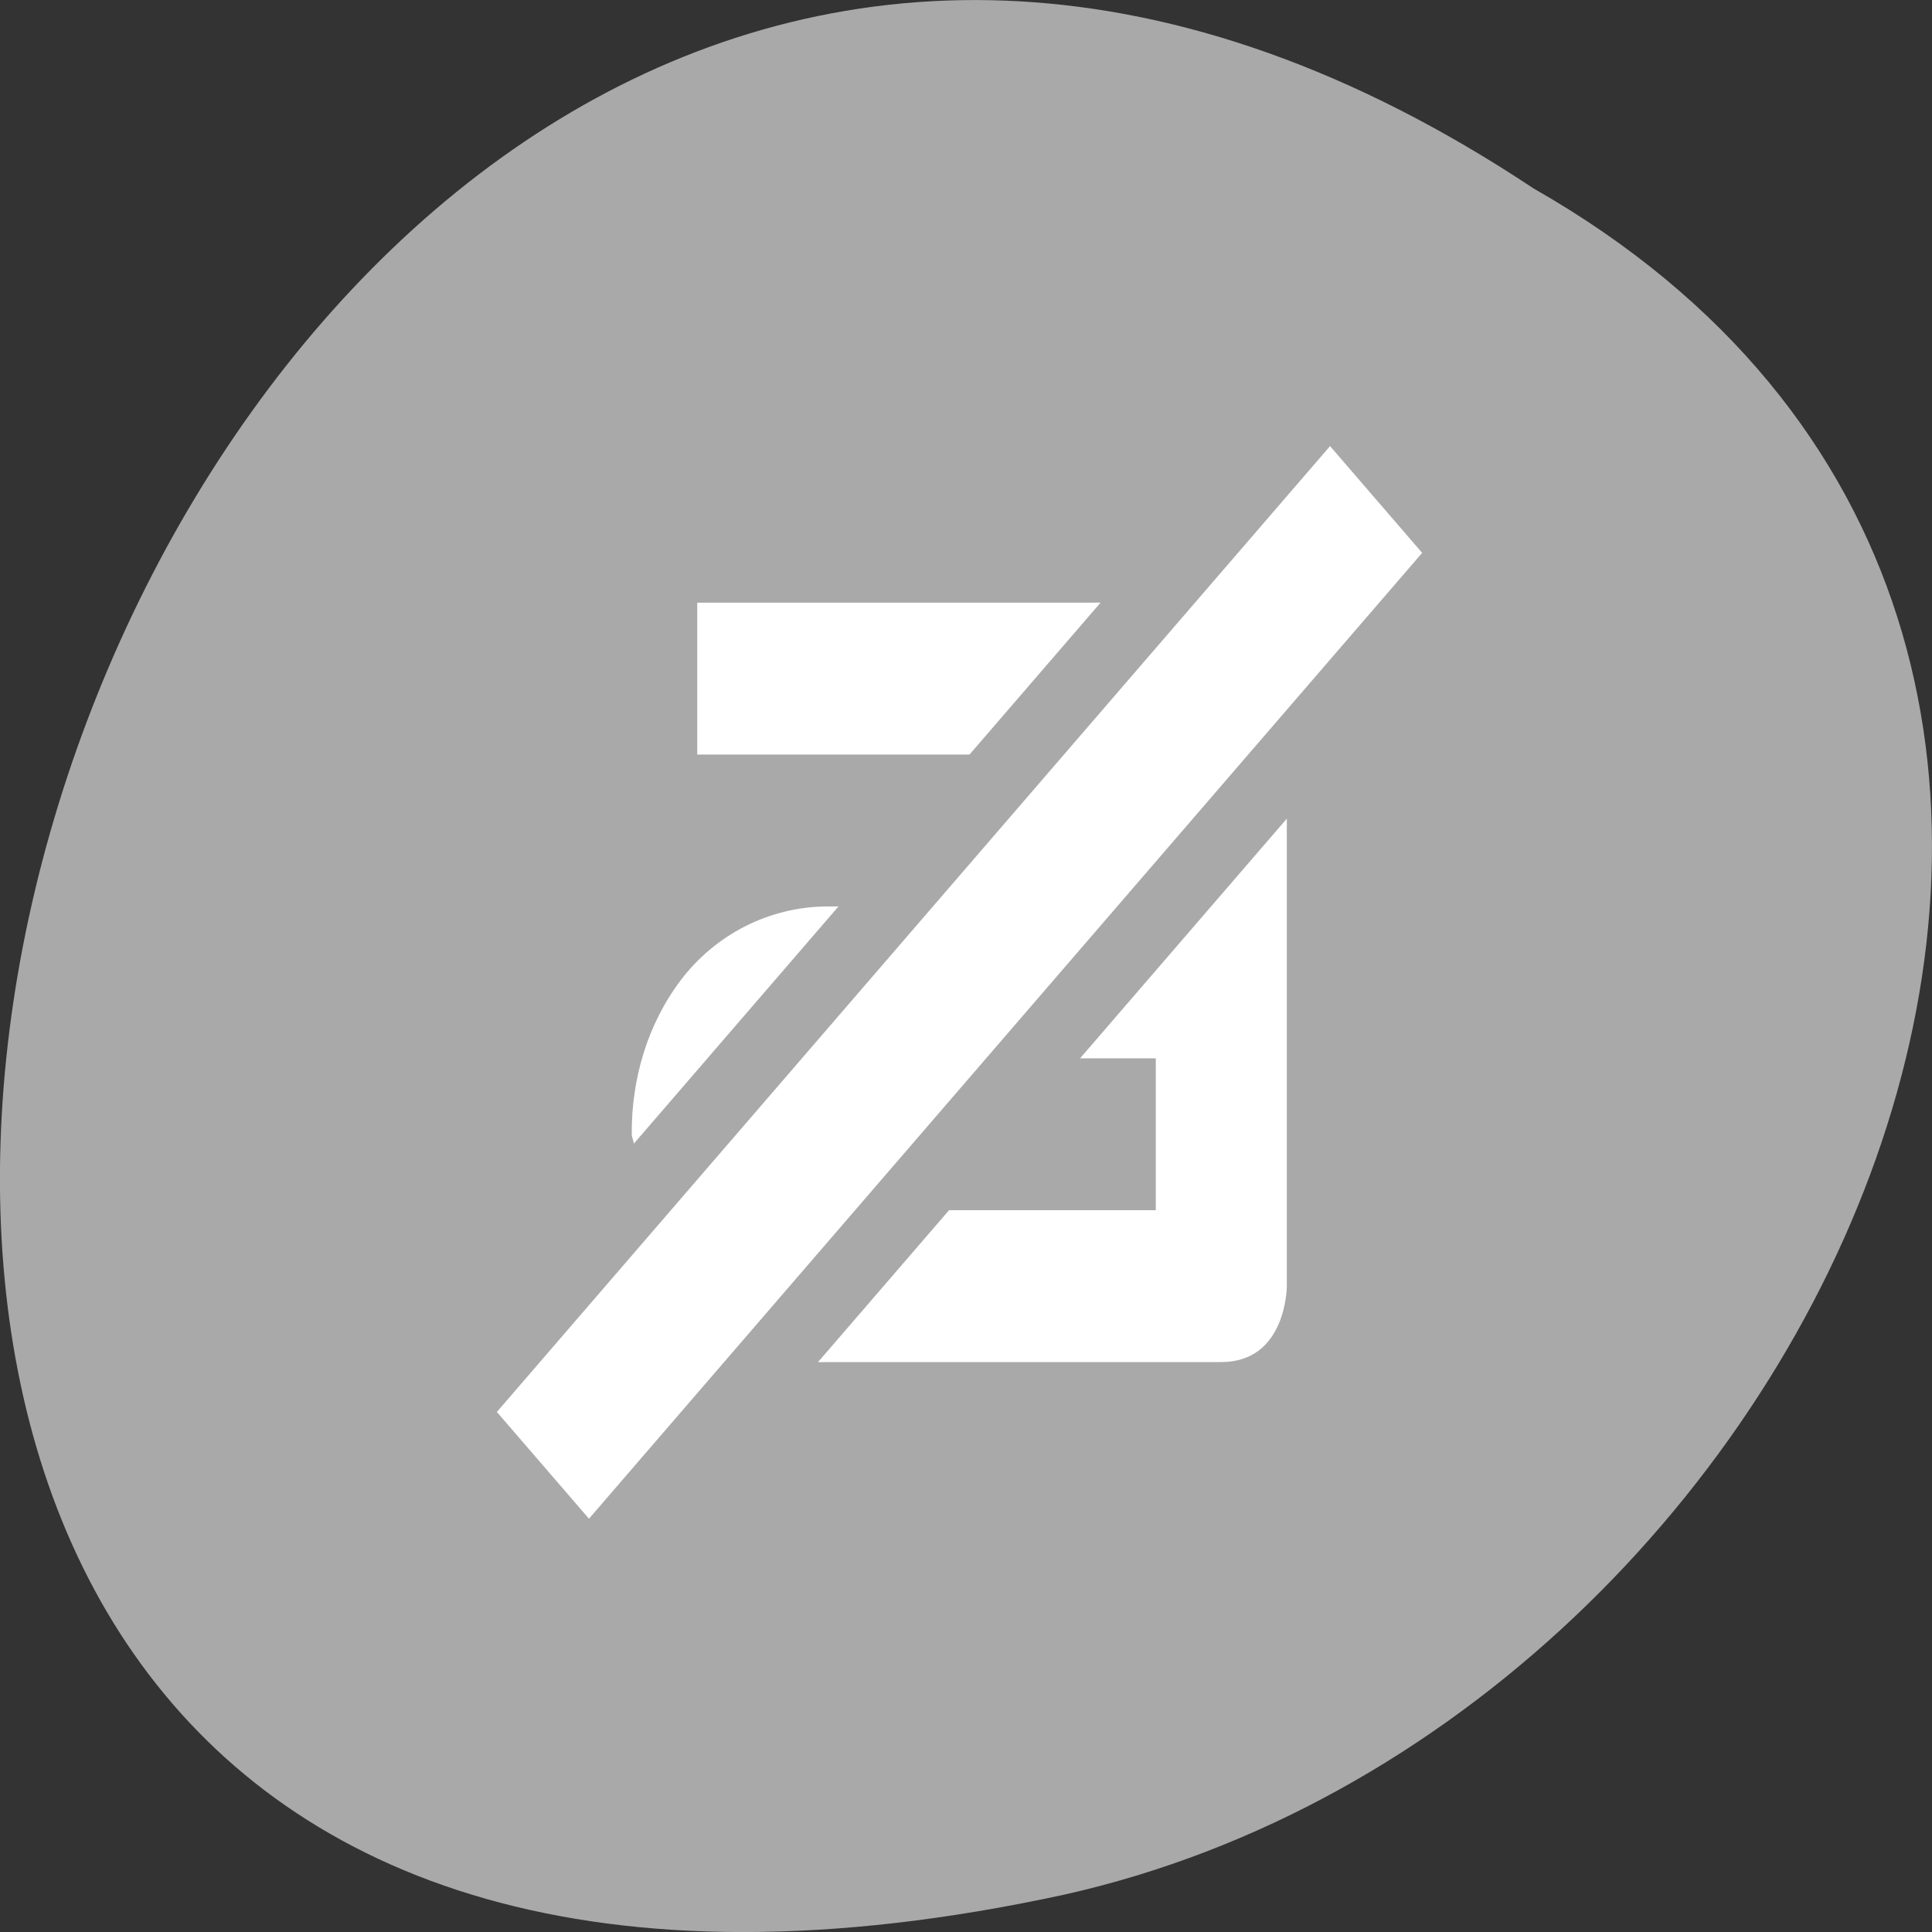 <svg xmlns="http://www.w3.org/2000/svg" viewBox="0 0 256 256"><rect x="0" y="0" width="256" height="256" fill="#333333" stroke="none"/><defs><filter style="color-interpolation-filters:sRGB"><feBlend mode="darken" in2="BackgroundImage"/></filter></defs><g transform="translate(0 -796.36)" style="color:#000"><g transform="matrix(0 -1 1 0 -796.37 1052.37)" style="fill:#a9a9a9"><path d="m 231.03 999.59 c 127.95 -192.46 -280.09 -311 -226.07 -62.2 23.02 102.82 167.39 165.22 226.07 62.2 z"/><path d="m 125.84,850.43 c -0.138,0.002 -0.277,0.011 -0.414,0.024 -1.45,0.051 -2.843,0.714 -3.579,1.704 l -20.866,28.658 -20.891,28.658 c -0.755,1.048 -0.749,2.415 0.016,3.459 0.765,1.044 2.259,1.726 3.783,1.728 h 23.25 v 65.16 c 0,4.36 3.529,7.865 7.889,7.865 h 21.232 c 4.36,0 7.889,-3.504 7.889,-7.865 v -65.16 h 23.25 c 1.524,-10e-4 3.02,-0.683 3.783,-1.728 0.765,-1.044 0.771,-2.41 0.016,-3.459 l -20.891,-28.658 -20.866,-28.658 c -0.733,-1 -2.14,-1.679 -3.604,-1.729 z"/><path d="m 125.83,850.43 c -0.138,0.002 -0.279,0.014 -0.417,0.028 -1.45,0.051 -2.847,0.732 -3.584,1.722 l -20.864,28.642 -20.891,28.67 c -0.755,1.048 -0.737,2.401 0.028,3.445 0.765,1.044 2.254,1.721 3.778,1.722 h 23.25 v 65.17 c 0,4.36 3.53,7.862 7.89,7.862 h 10.862 v -137.27 c -0.018,-0.001 -0.037,10e-4 -0.055,0 z"/></g><g transform="matrix(8.68 0 0 10.062 -4412.53 272.5)" style="fill:#fff;enable-background:new"><path d="m 519 60 v 2 h 4.156 l 2 -2 c -0.051 -0.003 -0.104 0 -0.156 0 h -6 z m 9 2.844 l -3.156 3.156 h 1.156 v 2 h -3.156 l -2 2 c 0.053 0.003 0.103 0 0.156 0 h 6 c 1 0 1 -1 1 -1 v -6 c 0 -0.053 0.003 -0.104 0 -0.156 z m -7 1.156 c -0.919 0 -1.736 0.384 -2.25 0.969 -0.514 0.585 -0.756 1.311 -0.75 2.031 0 0.043 0.029 0.082 0.031 0.125 l 3.125 -3.125 h -0.156 z"/><path d="m 528.66 57.938 l -12.719 12.719 l 1.406 1.406 l 12.719 -12.719 z"/></g></g></svg>